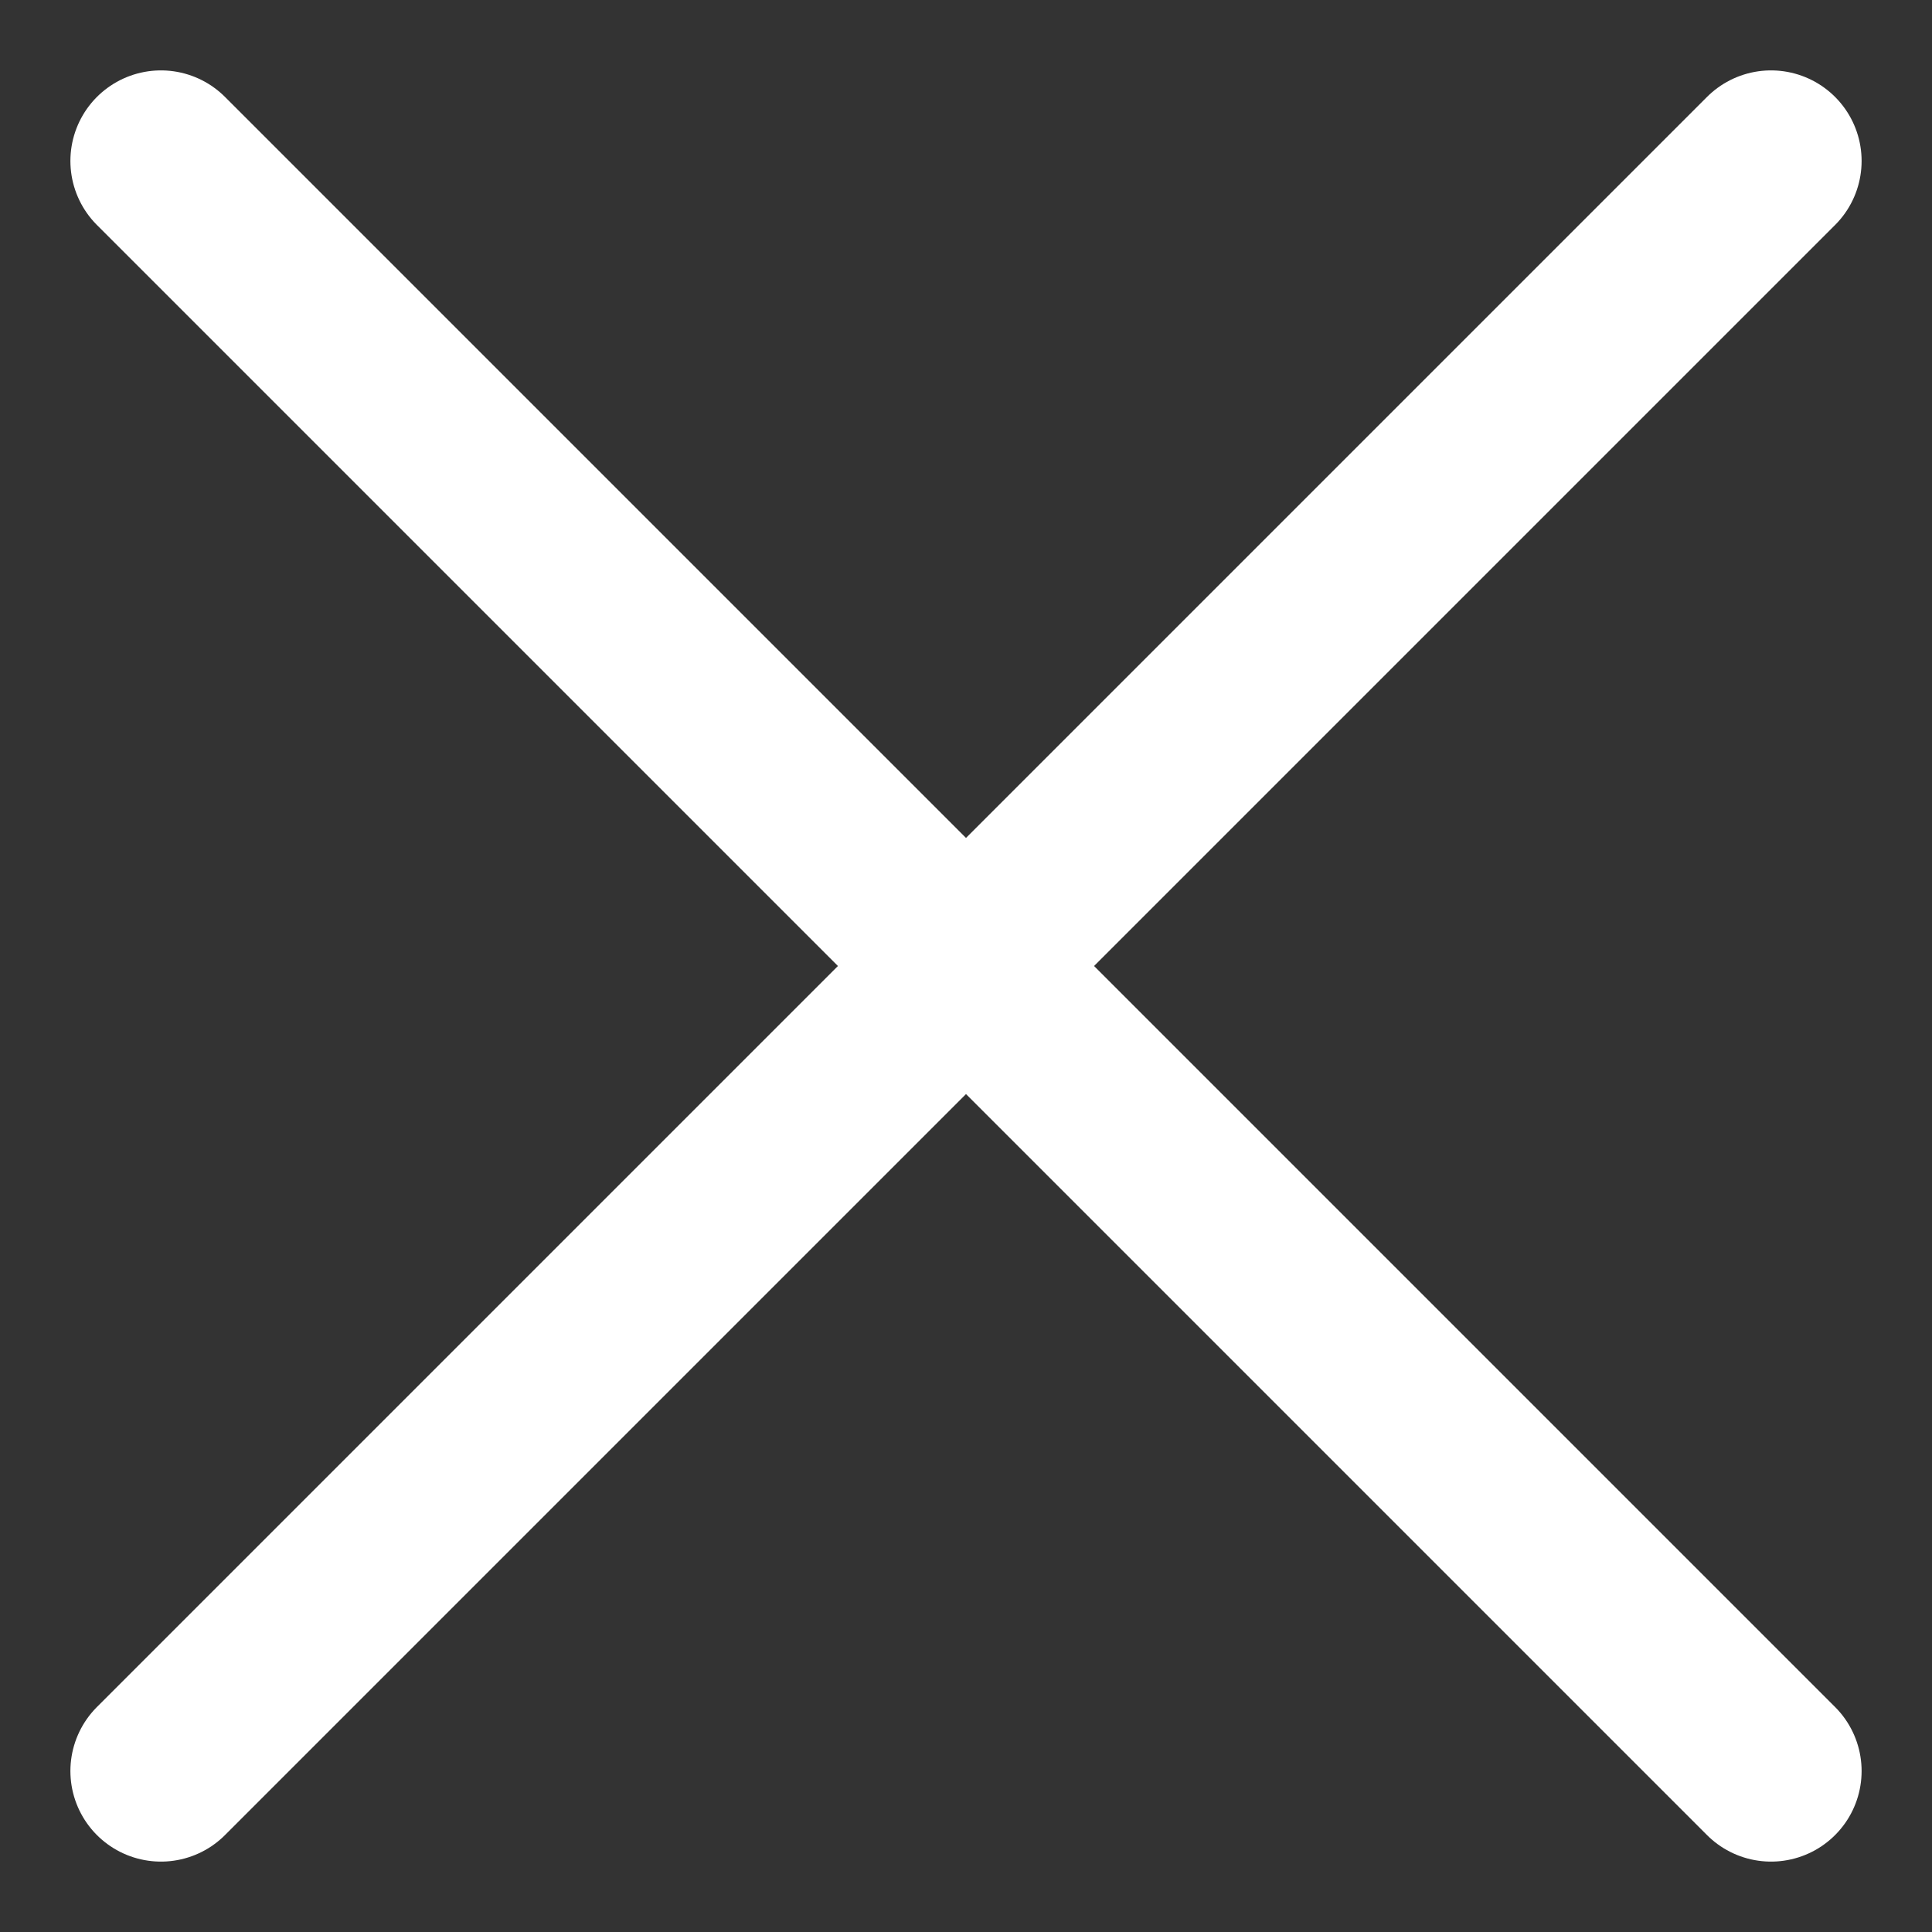 <?xml version="1.0" encoding="UTF-8" standalone="no"?><svg width='16' height='16' viewBox='0 0 16 16' fill='none' xmlns='http://www.w3.org/2000/svg'>
<rect x="0" y="0" width="16" height="16" fill="#333333" stroke="none"/>
<path d='M1.333 1.333L14.667 14.667M14.667 1.333L1.333 14.667' stroke='white' stroke-width='1.5' stroke-linecap='round' stroke-linejoin='round'/>
</svg>
